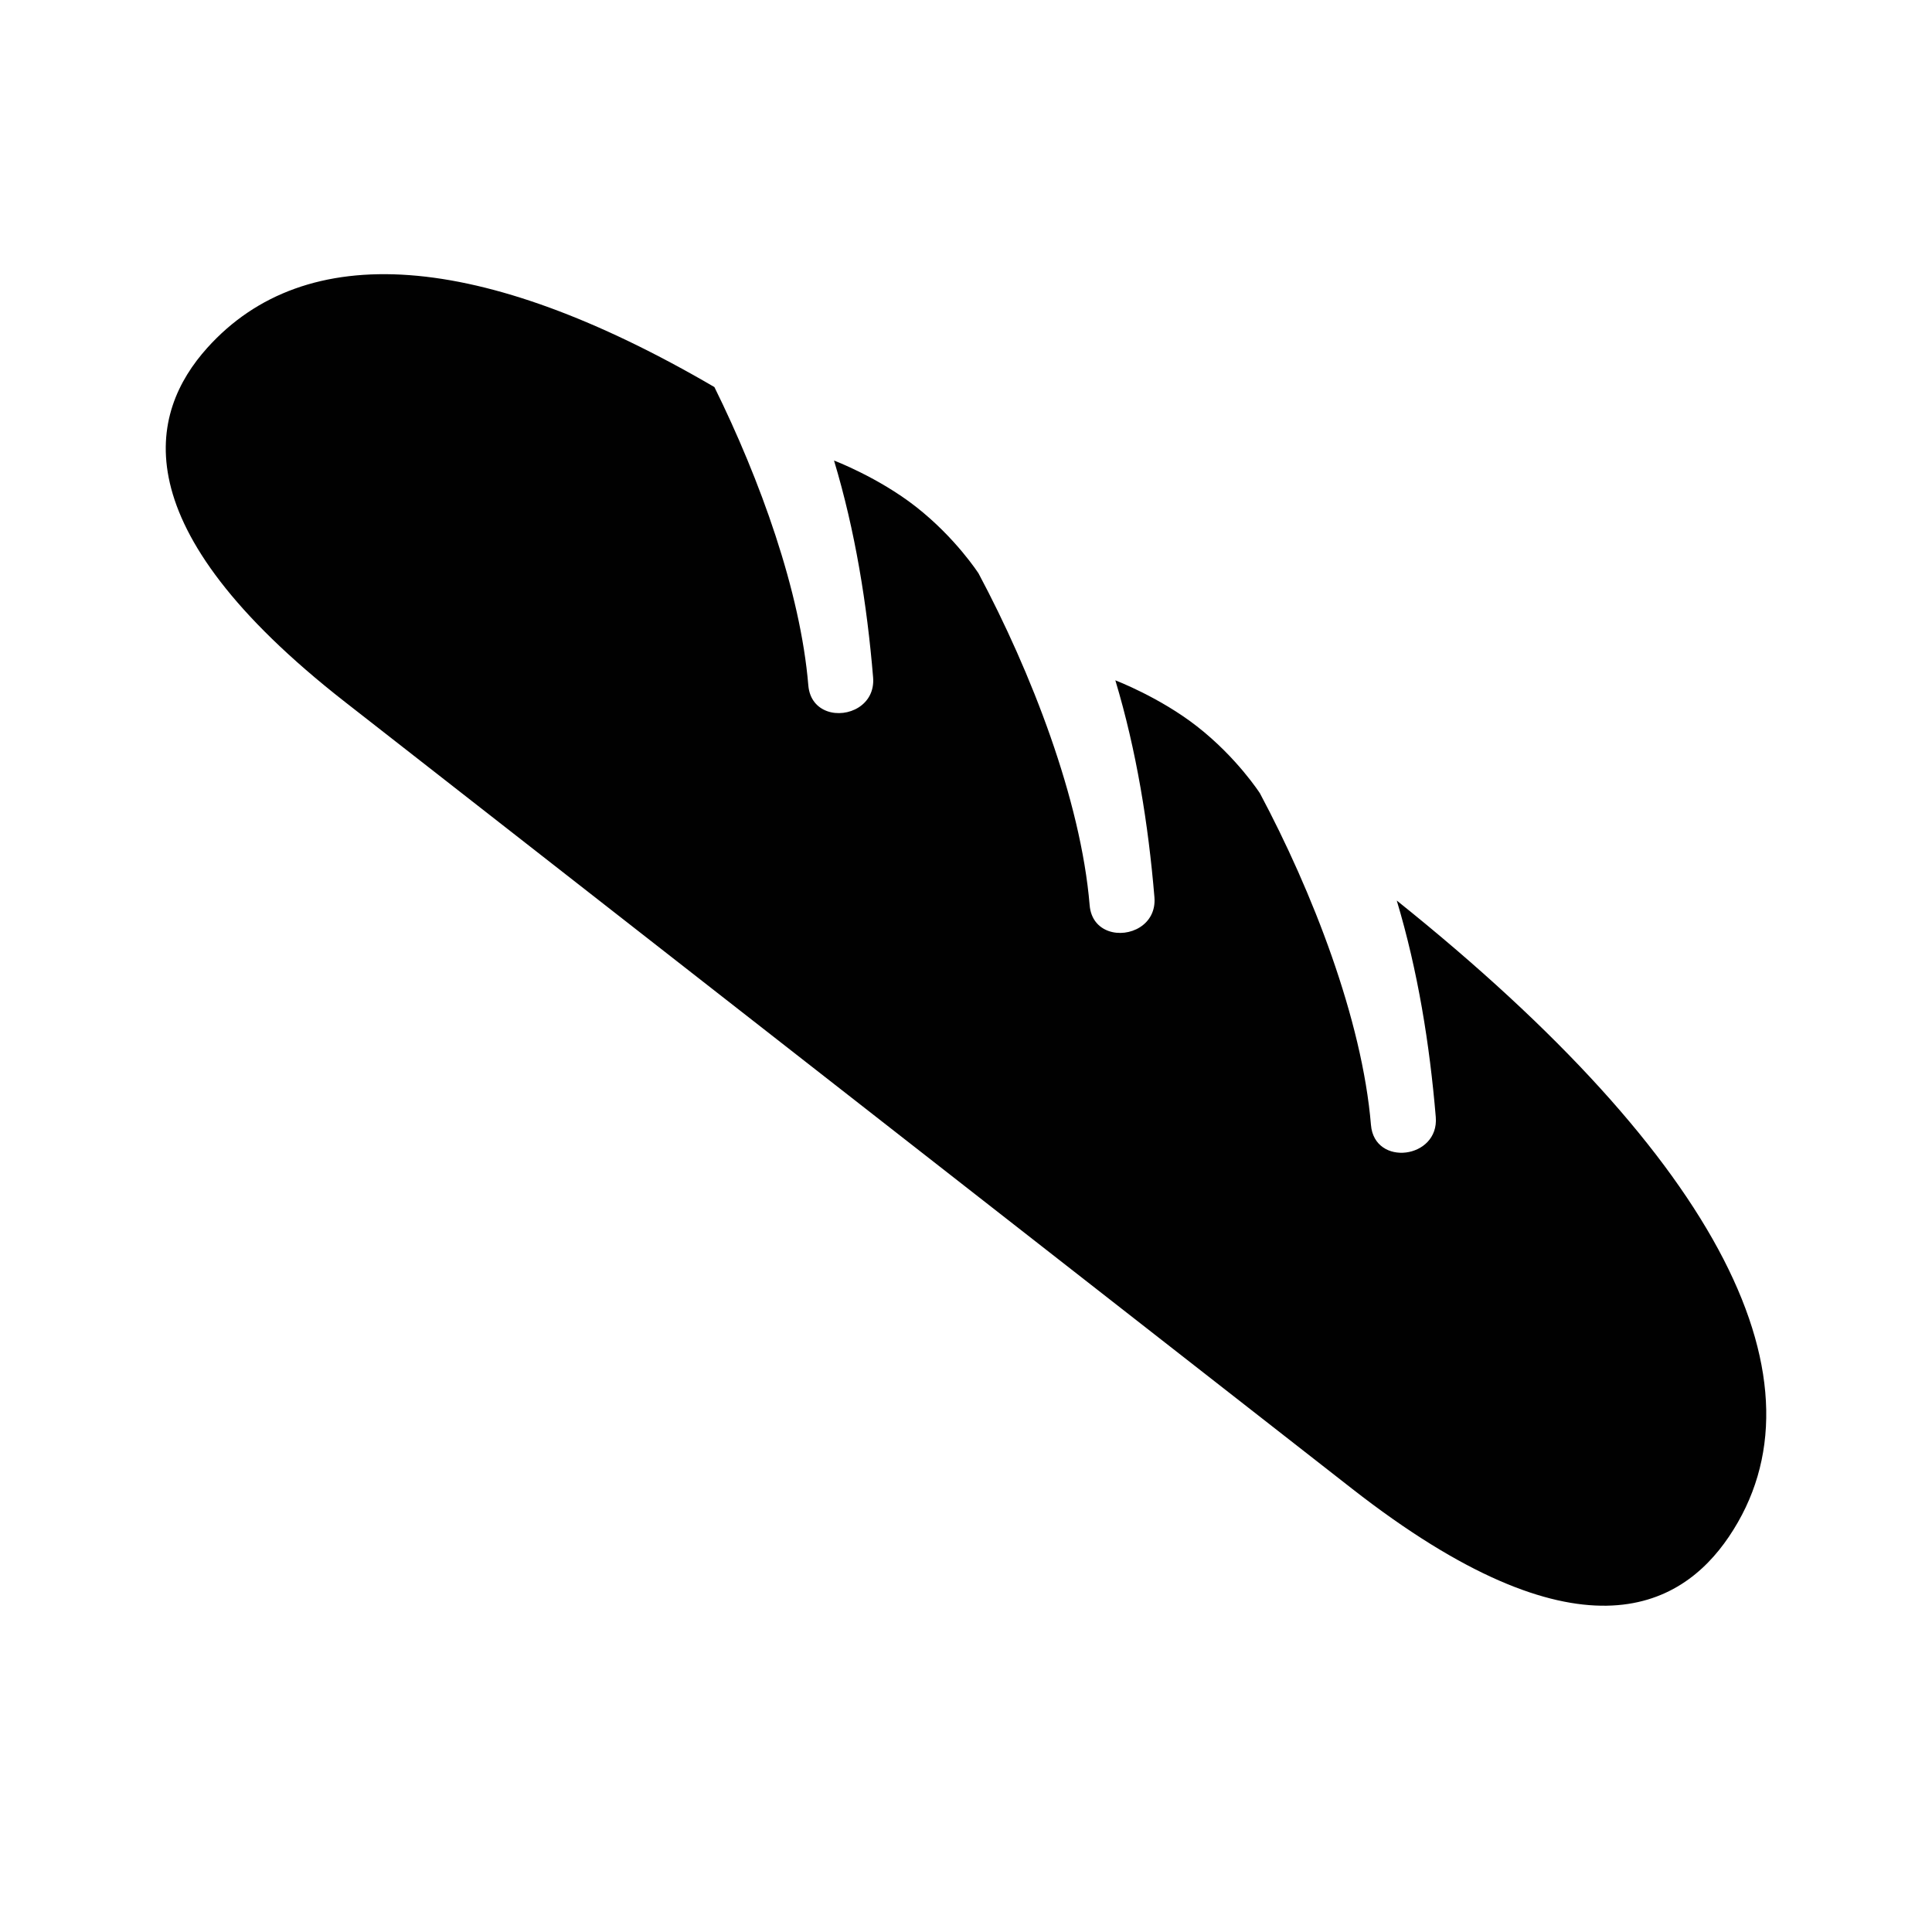 <?xml version="1.0" encoding="utf-8"?>
<!-- Generator: Adobe Illustrator 16.0.0, SVG Export Plug-In . SVG Version: 6.00 Build 0)  -->
<!DOCTYPE svg PUBLIC "-//W3C//DTD SVG 1.1//EN" "http://www.w3.org/Graphics/SVG/1.1/DTD/svg11.dtd">
<svg version="1.1" id="Layer_1" xmlns="http://www.w3.org/2000/svg" xmlns:xlink="http://www.w3.org/1999/xlink" x="0px" y="0px"
	 width="100px" height="100px" viewBox="0 0 100 100" enable-background="new 0 0 100 100" xml:space="preserve">
<path fill="#010101" d="M17.86,36.335l4.354,3.401l47.762,37.315c11.661,9.111,16.991,6.219,19.511,2.49
	c5.33-7.889-0.34-19.436-17.191-32.929c1.092,3.638,1.703,7.435,2.019,11.205c0.182,2.168-3.173,2.59-3.354,0.412
	c-0.458-5.475-3.031-12.072-5.747-17.167c0,0-1.185-1.847-3.255-3.463c-1.938-1.515-4.23-2.385-4.229-2.385
	c1.097,3.645,1.707,7.447,2.023,11.226c0.121,1.447-1.334,2.115-2.369,1.75c-0.516-0.182-0.926-0.617-0.984-1.34
	c-0.459-5.473-3.033-12.069-5.748-17.166c0,0-1.184-1.846-3.254-3.463c-1.938-1.514-4.229-2.384-4.229-2.384
	c1.098,3.645,1.709,7.448,2.023,11.225l0,0c0.12,1.449-1.336,2.115-2.369,1.751c-0.514-0.183-0.924-0.616-0.984-1.339
	c-0.408-4.874-2.494-10.637-4.861-15.439c-12.154-7.097-21.176-7.675-26.25-2.029C7.718,21.353,6.2,27.225,17.86,36.335z"/>
</svg>

